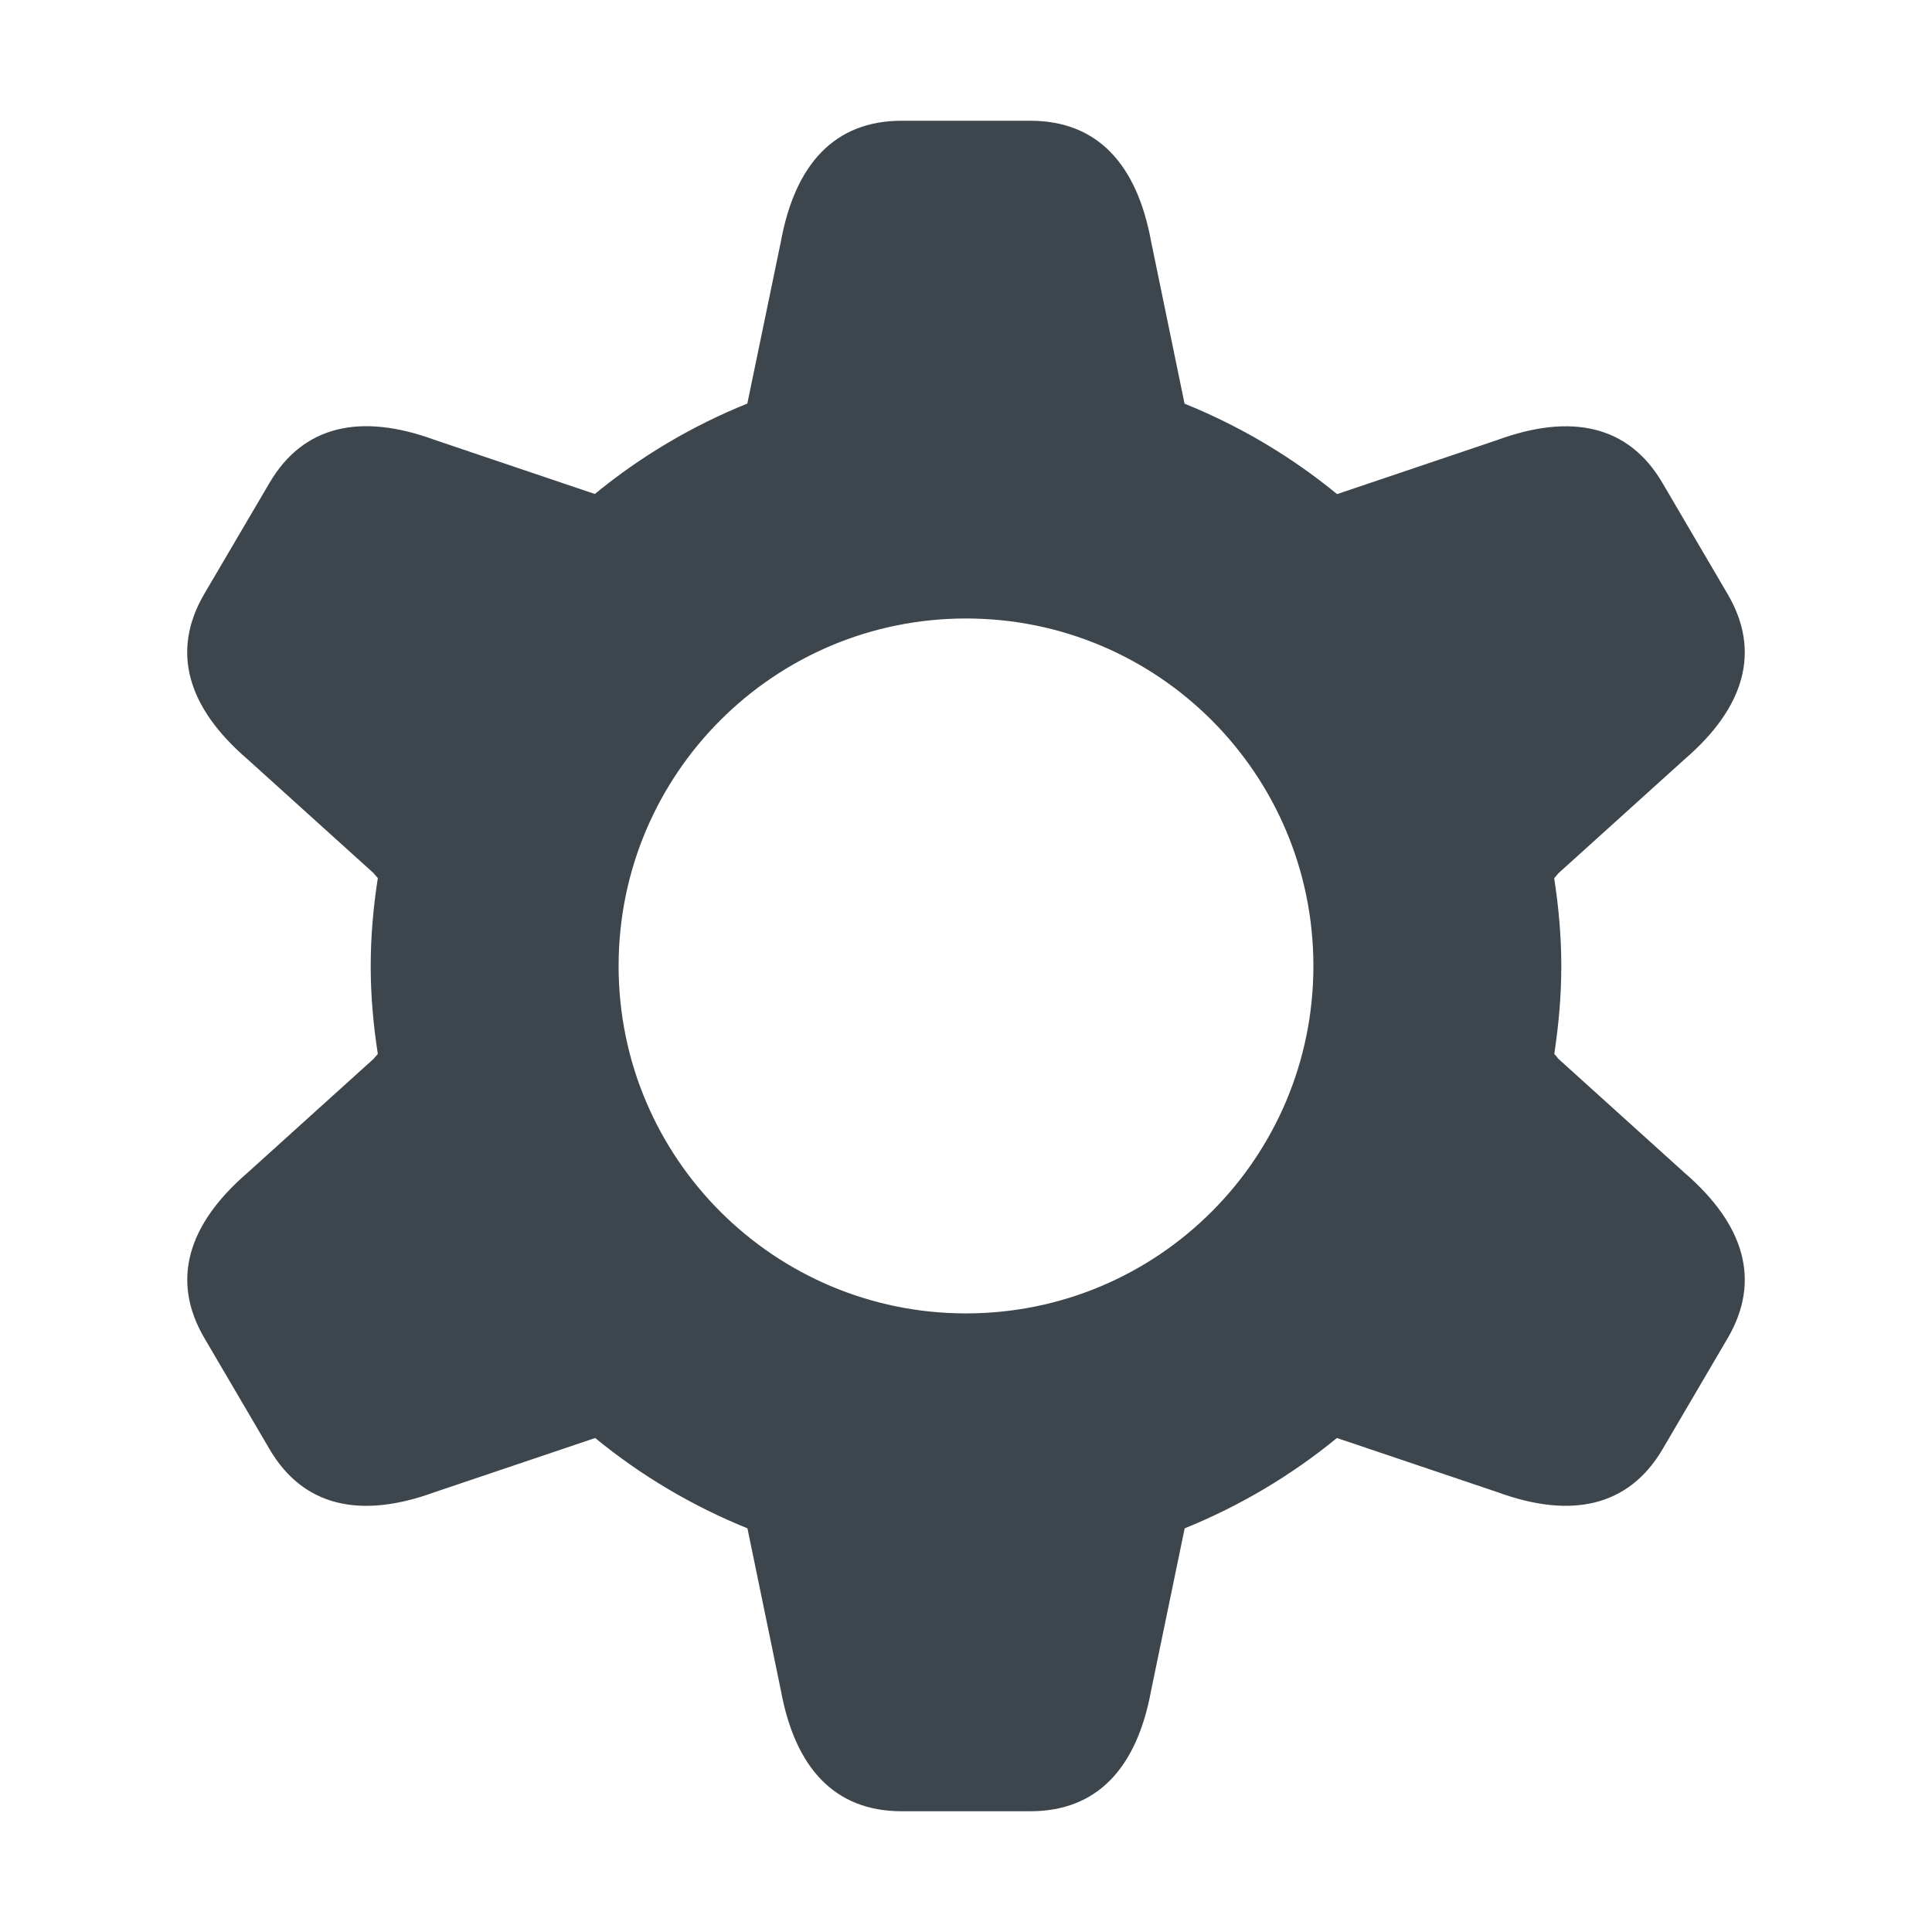 <?xml version="1.0" encoding="utf-8"?>
<!-- Generator: Adobe Illustrator 16.0.4, SVG Export Plug-In . SVG Version: 6.00 Build 0)  -->
<!DOCTYPE svg PUBLIC "-//W3C//DTD SVG 1.1//EN" "http://www.w3.org/Graphics/SVG/1.1/DTD/svg11.dtd">
<svg version="1.1" id="artwork" xmlns="http://www.w3.org/2000/svg" xmlns:xlink="http://www.w3.org/1999/xlink" x="0px" y="0px"
	 width="16px" height="16px" viewBox="0 0 16 16" enable-background="new 0 0 16 16" xml:space="preserve">
<path fill="#3D464D" d="M13.951,9.713l-1.046-0.945c-0.001-0.001-0.003-0.003-0.004-0.005h0c-0.001-0.002-0.003-0.004-0.004-0.006
	l0,0c-0.01-0.011-0.016-0.019-0.025-0.029C12.908,8.49,12.93,8.248,12.93,8c0-0.247-0.022-0.489-0.059-0.727
	c0.009-0.01,0.015-0.018,0.025-0.029l0,0c0.002-0.001,0.003-0.004,0.005-0.006v0c0.001-0.002,0.003-0.003,0.004-0.005l1.046-0.945
	c0.496-0.427,0.636-0.893,0.356-1.369l-0.539-0.919c-0.279-0.477-0.754-0.581-1.368-0.356l-1.327,0.448
	c-0.379-0.311-0.803-0.563-1.263-0.749L9.533,2c-0.118-0.644-0.448-1-1-1H7.467c-0.552,0-0.882,0.356-1,1L6.189,3.342
	C5.729,3.528,5.305,3.78,4.926,4.091L3.6,3.643c-0.614-0.225-1.089-0.12-1.368,0.356L1.692,4.918
	C1.413,5.395,1.553,5.86,2.049,6.287l1.046,0.945c0.001,0.001,0.003,0.003,0.004,0.005v0C3.101,7.24,3.102,7.242,3.104,7.244
	l0-0.001c0.01,0.011,0.016,0.019,0.025,0.029C3.092,7.51,3.07,7.752,3.07,8c0,0.248,0.022,0.49,0.059,0.728
	C3.12,8.738,3.114,8.746,3.104,8.757l0,0C3.102,8.758,3.101,8.761,3.099,8.763h0C3.098,8.765,3.096,8.767,3.095,8.768L2.049,9.713
	c-0.495,0.427-0.636,0.893-0.356,1.369l0.539,0.919c0.279,0.477,0.754,0.581,1.369,0.356l1.328-0.448
	c0.378,0.31,0.802,0.562,1.261,0.748L6.467,14c0.118,0.644,0.448,1,1,1h1.066c0.552,0,0.882-0.356,1-1l0.278-1.343
	c0.459-0.186,0.882-0.438,1.261-0.748l1.328,0.448c0.614,0.225,1.089,0.12,1.369-0.356l0.539-0.919
	C14.587,10.605,14.446,10.14,13.951,9.713z M8,10.877c-1.589,0-2.877-1.288-2.877-2.877c0-1.59,1.288-2.878,2.877-2.878
	c1.59,0,2.877,1.288,2.877,2.878C10.877,9.589,9.59,10.877,8,10.877z"/>
</svg>
